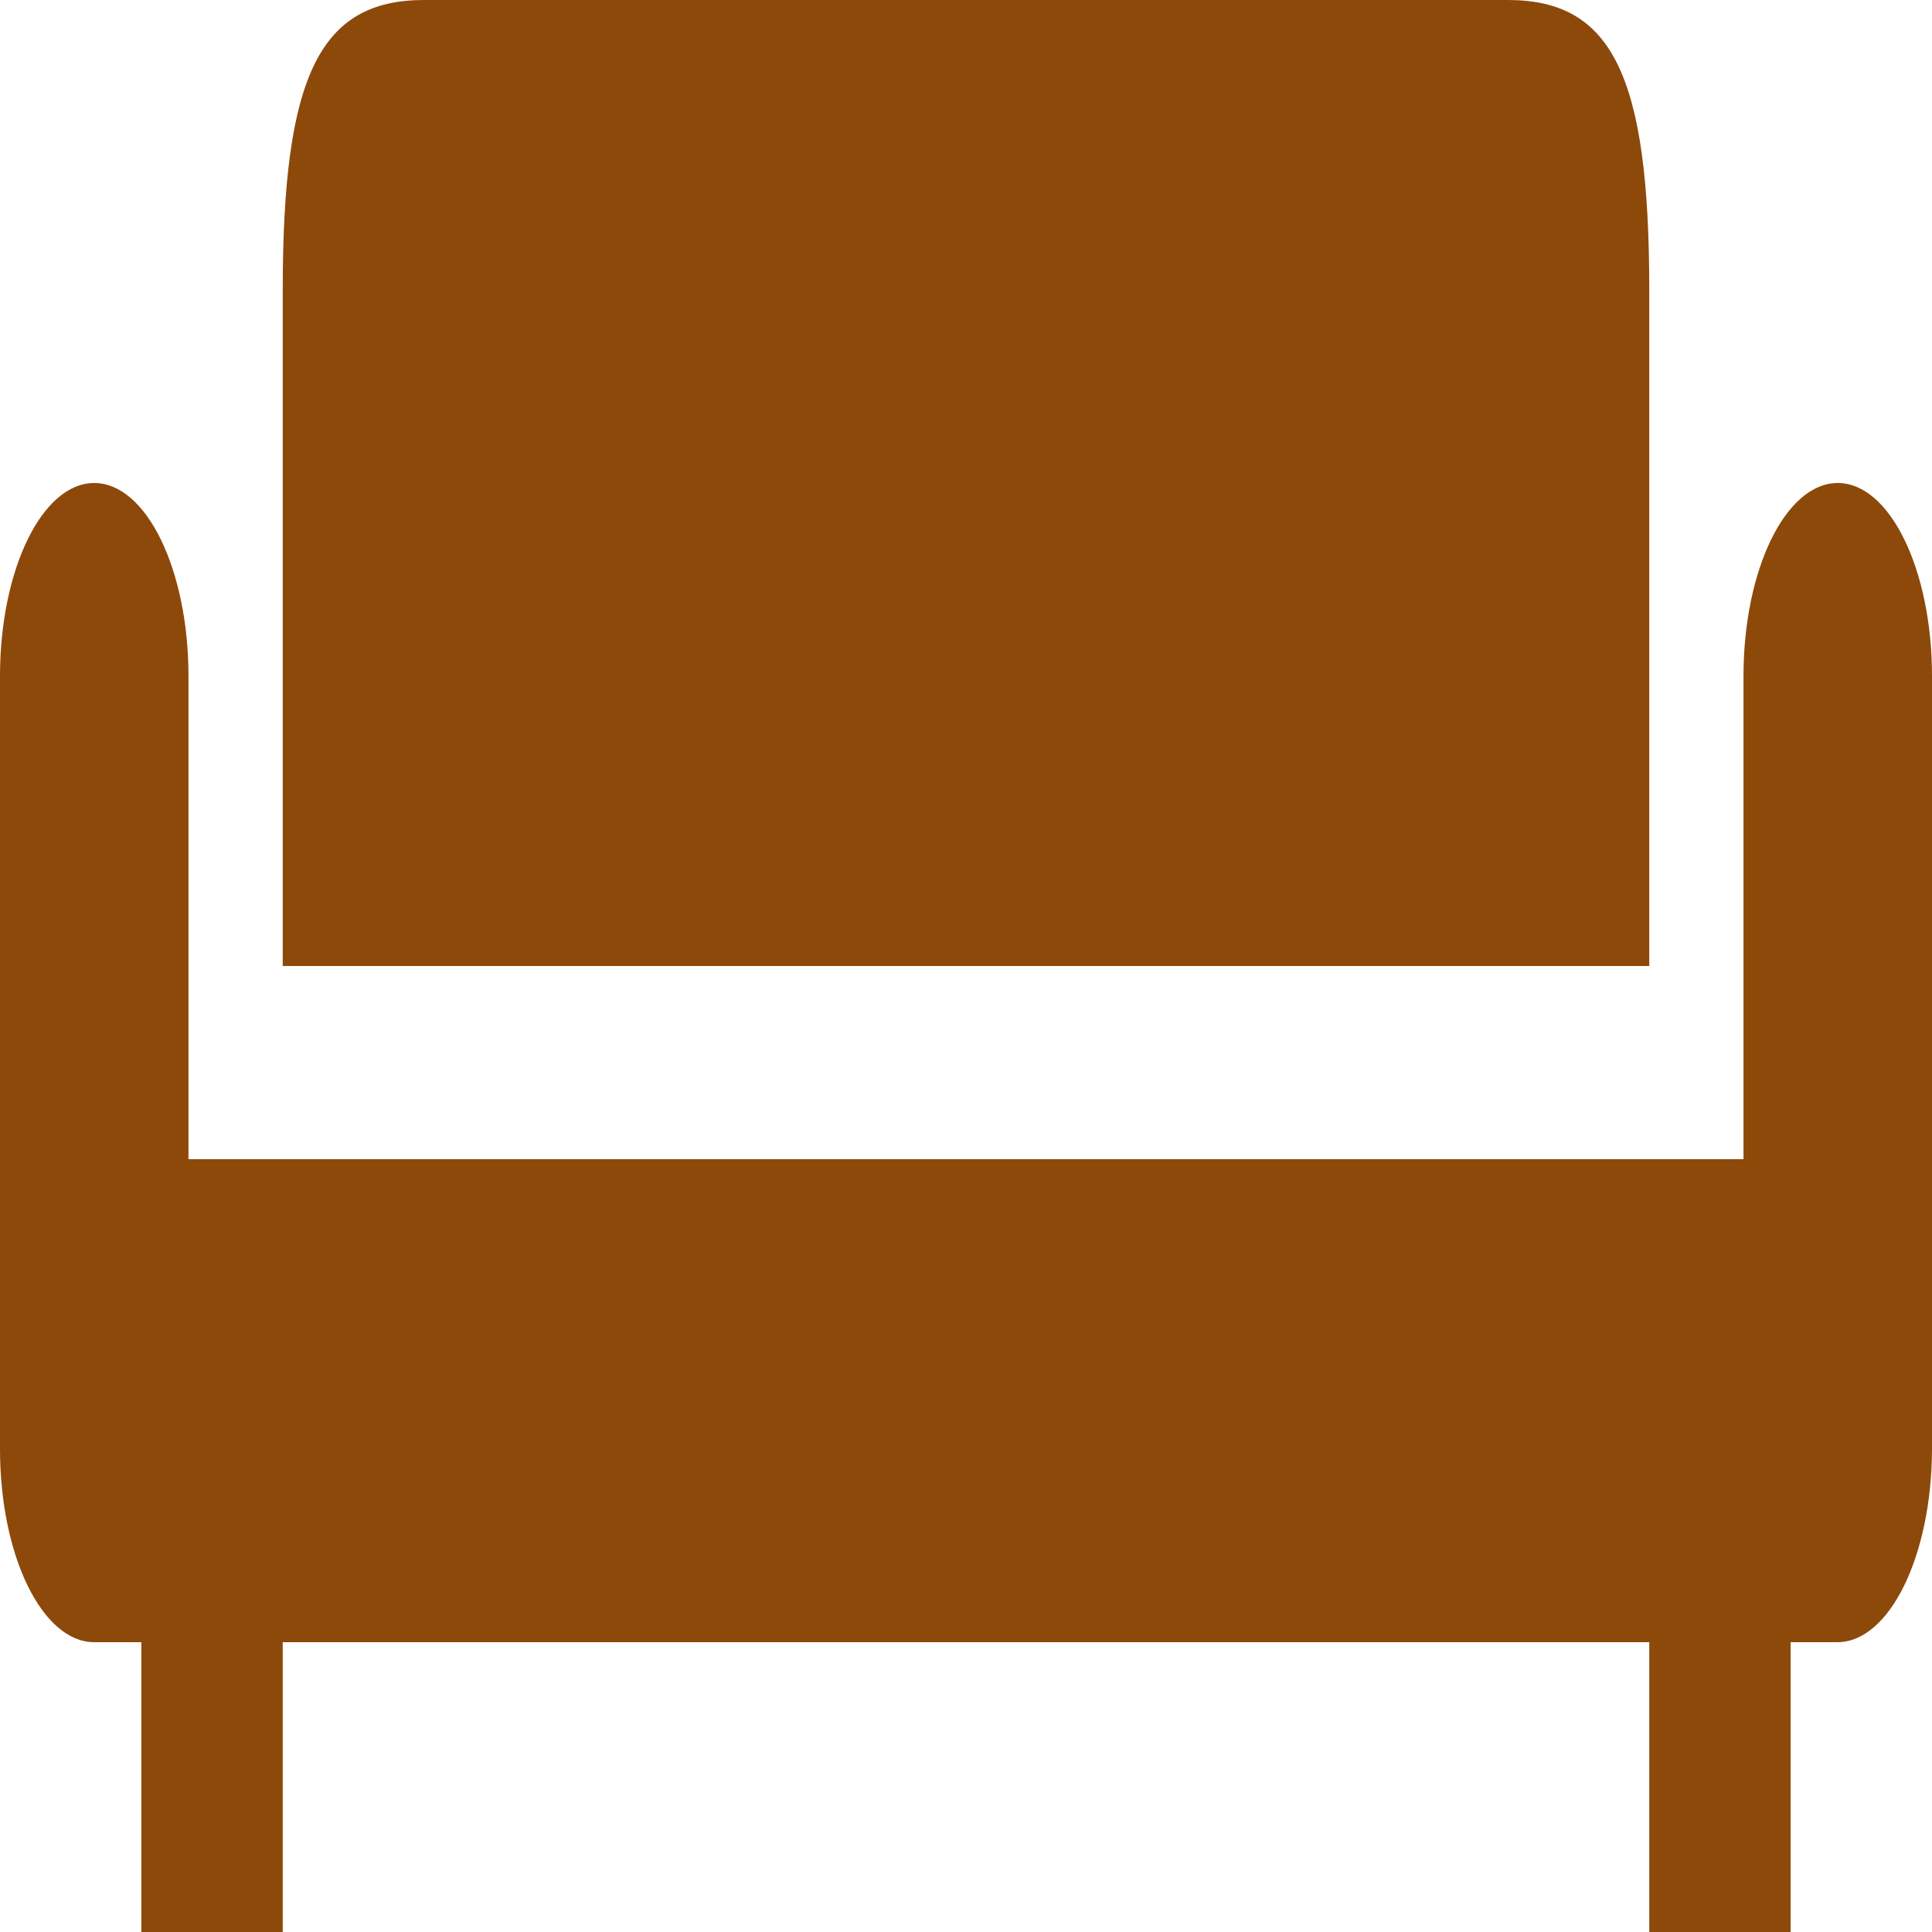 <svg xmlns="http://www.w3.org/2000/svg" width="70" height="70"><g data-name="Group 37"><g data-name="Group 36" fill="#8d490a"><path data-name="Path 34" d="M59.756 10.5c0-7.753-1.34-10.5-5.122-10.5H15.366c-3.782 0-5.122 2.747-5.122 10.5V35h49.512z"/><path data-name="Path 35" d="M66.585 17.5c-1.886 0-3.415 3.134-3.415 7V42H6.829V24.5c0-3.866-1.529-7-3.415-7S0 20.634 0 24.5v28c0 3.866 1.529 7 3.415 7h1.707V70h5.122V59.5h49.512V70h5.122V59.5h1.685c1.891.008 3.428-3.123 3.437-7v-28c0-3.866-1.529-7-3.415-7z"/></g></g></svg>